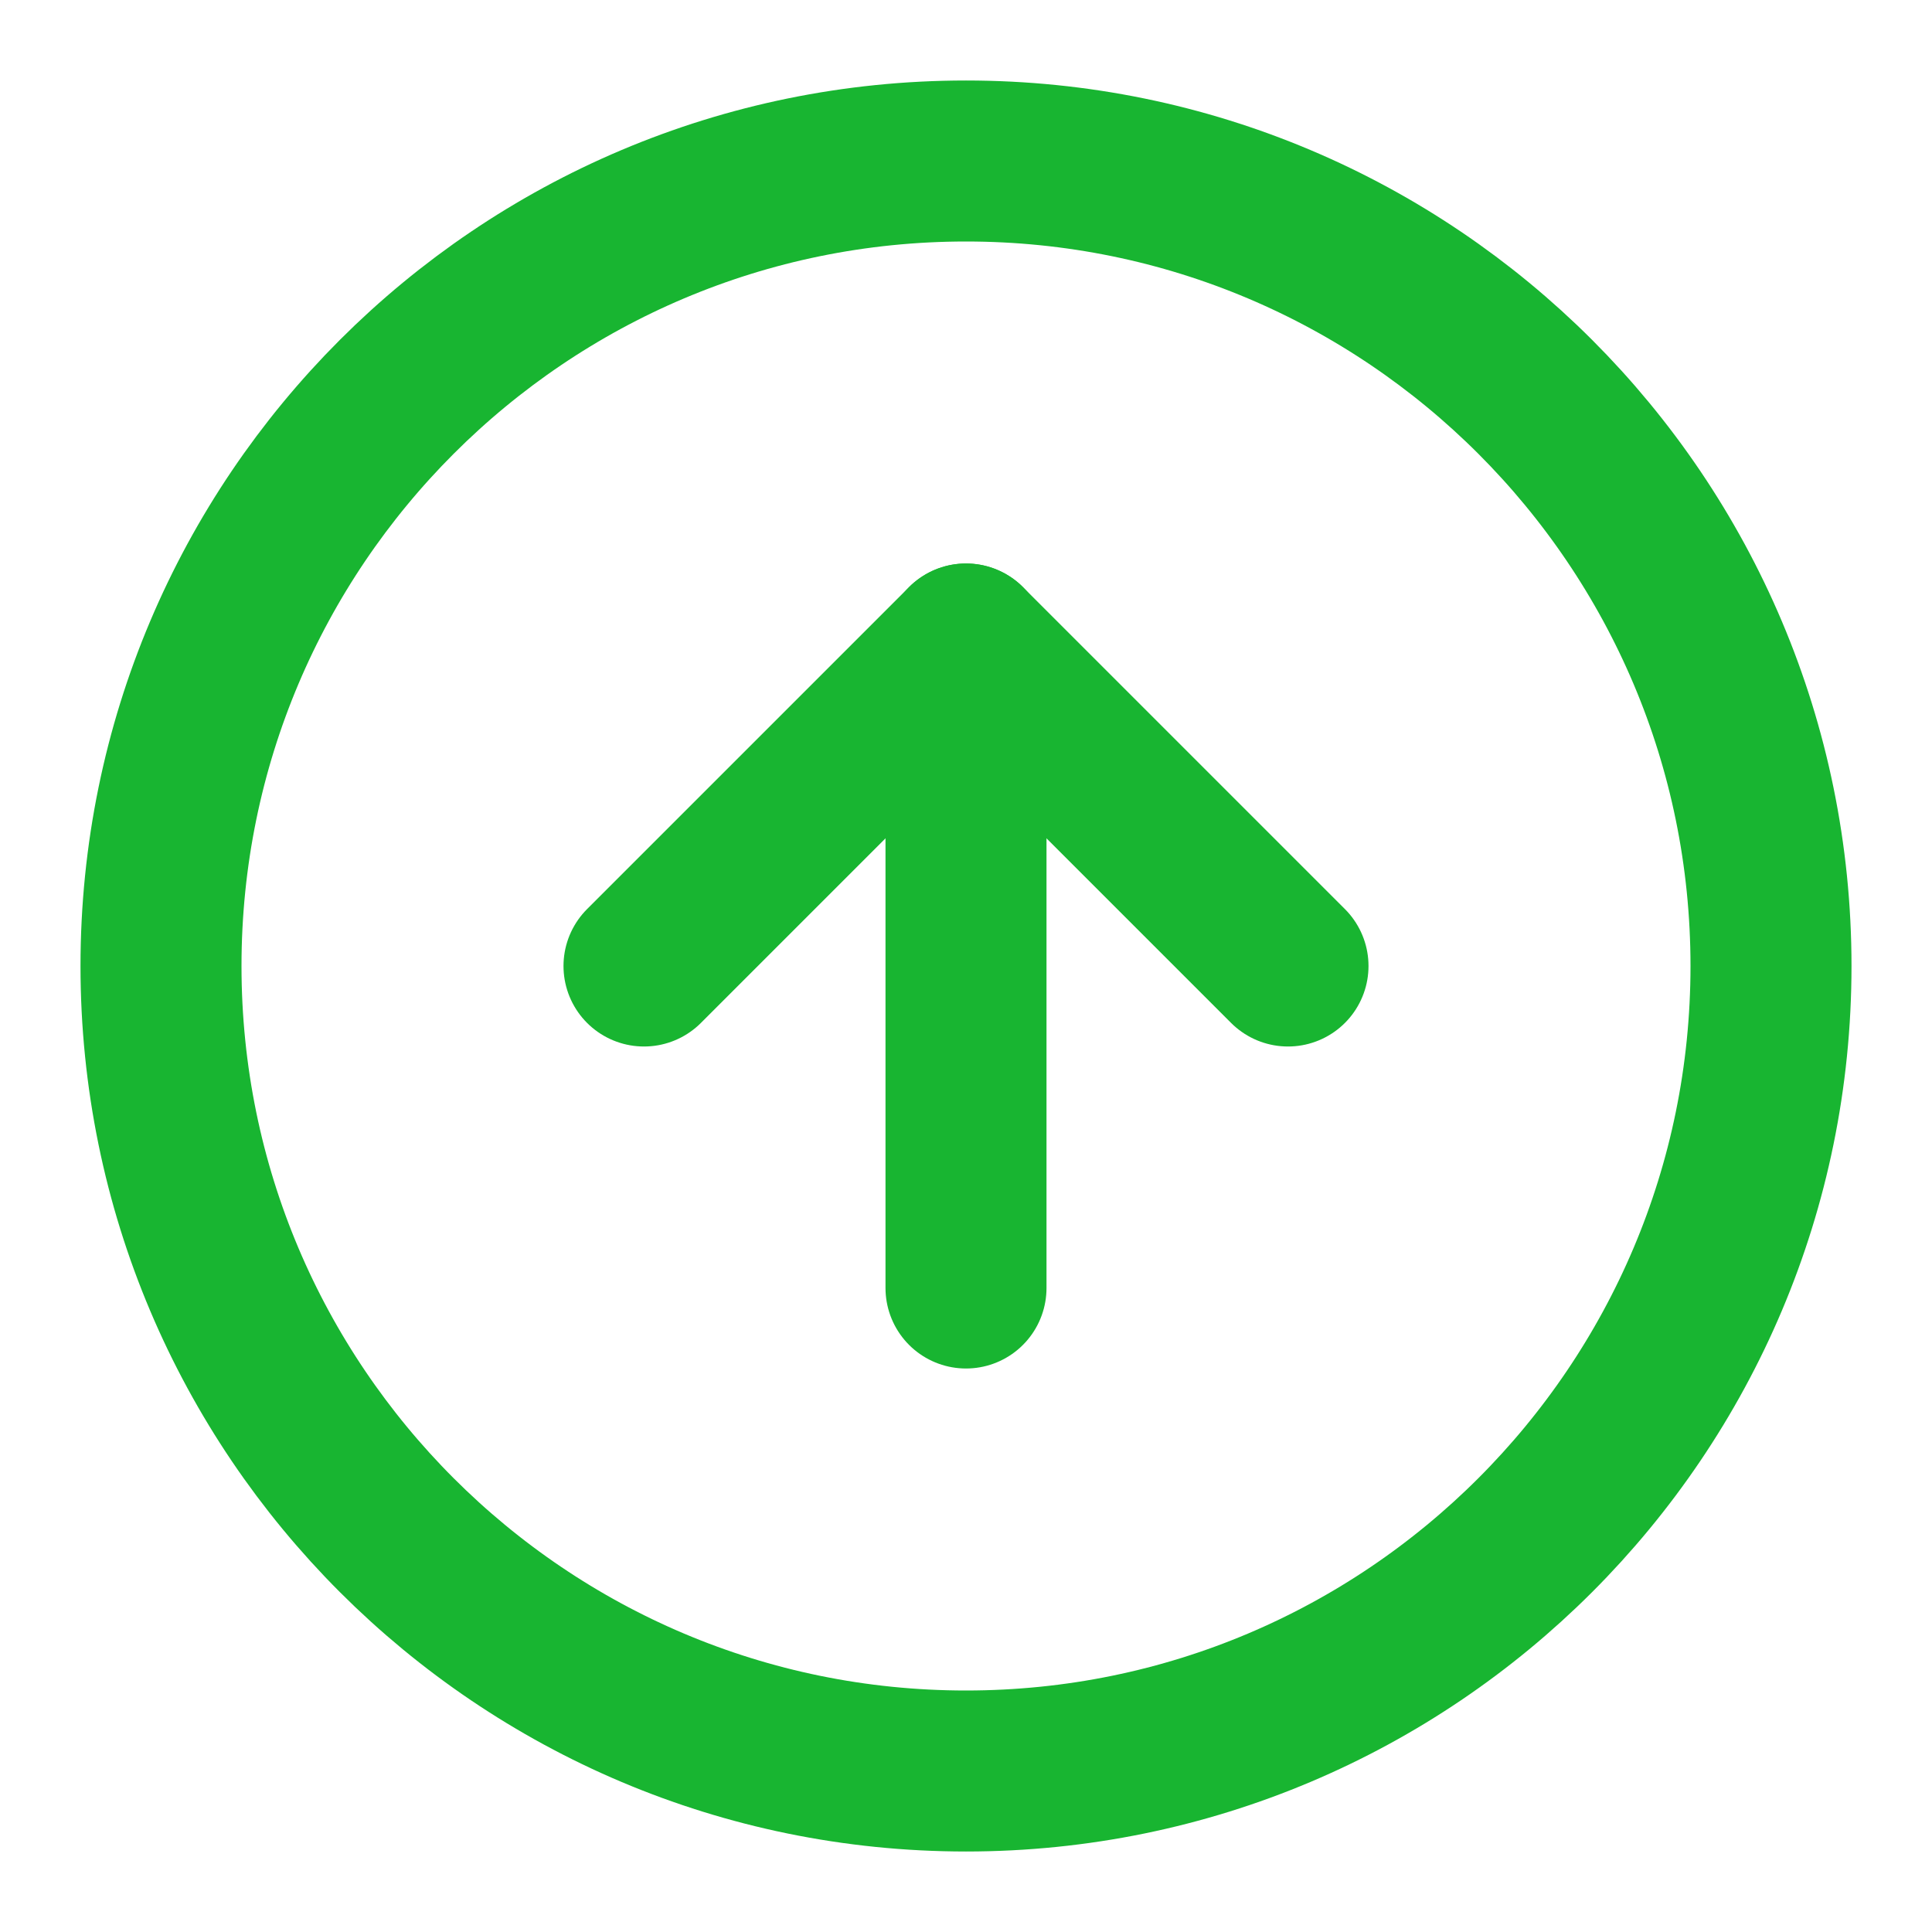 <svg width="12" height="12" viewBox="0 0 12 12" fill="none" xmlns="http://www.w3.org/2000/svg">
<g clip-path="url(#clip0_48_48)">
<path d="M6 11C8.761 11 11 8.761 11 6C11 3.239 8.761 1 6 1C3.239 1 1 3.239 1 6C1 8.761 3.239 11 6 11Z" stroke="#18B531" stroke-linecap="round" stroke-linejoin="round"/>
<path d="M8 6L6 4L4 6" stroke="#18B531" stroke-linecap="round" stroke-linejoin="round"/>
<path d="M6 8V4" stroke="#18B531" stroke-linecap="round" stroke-linejoin="round"/>
</g>
<defs>
<clipPath id="clip0_48_48">
<rect width="12" height="12" fill="white"/>
</clipPath>
</defs>
</svg>
